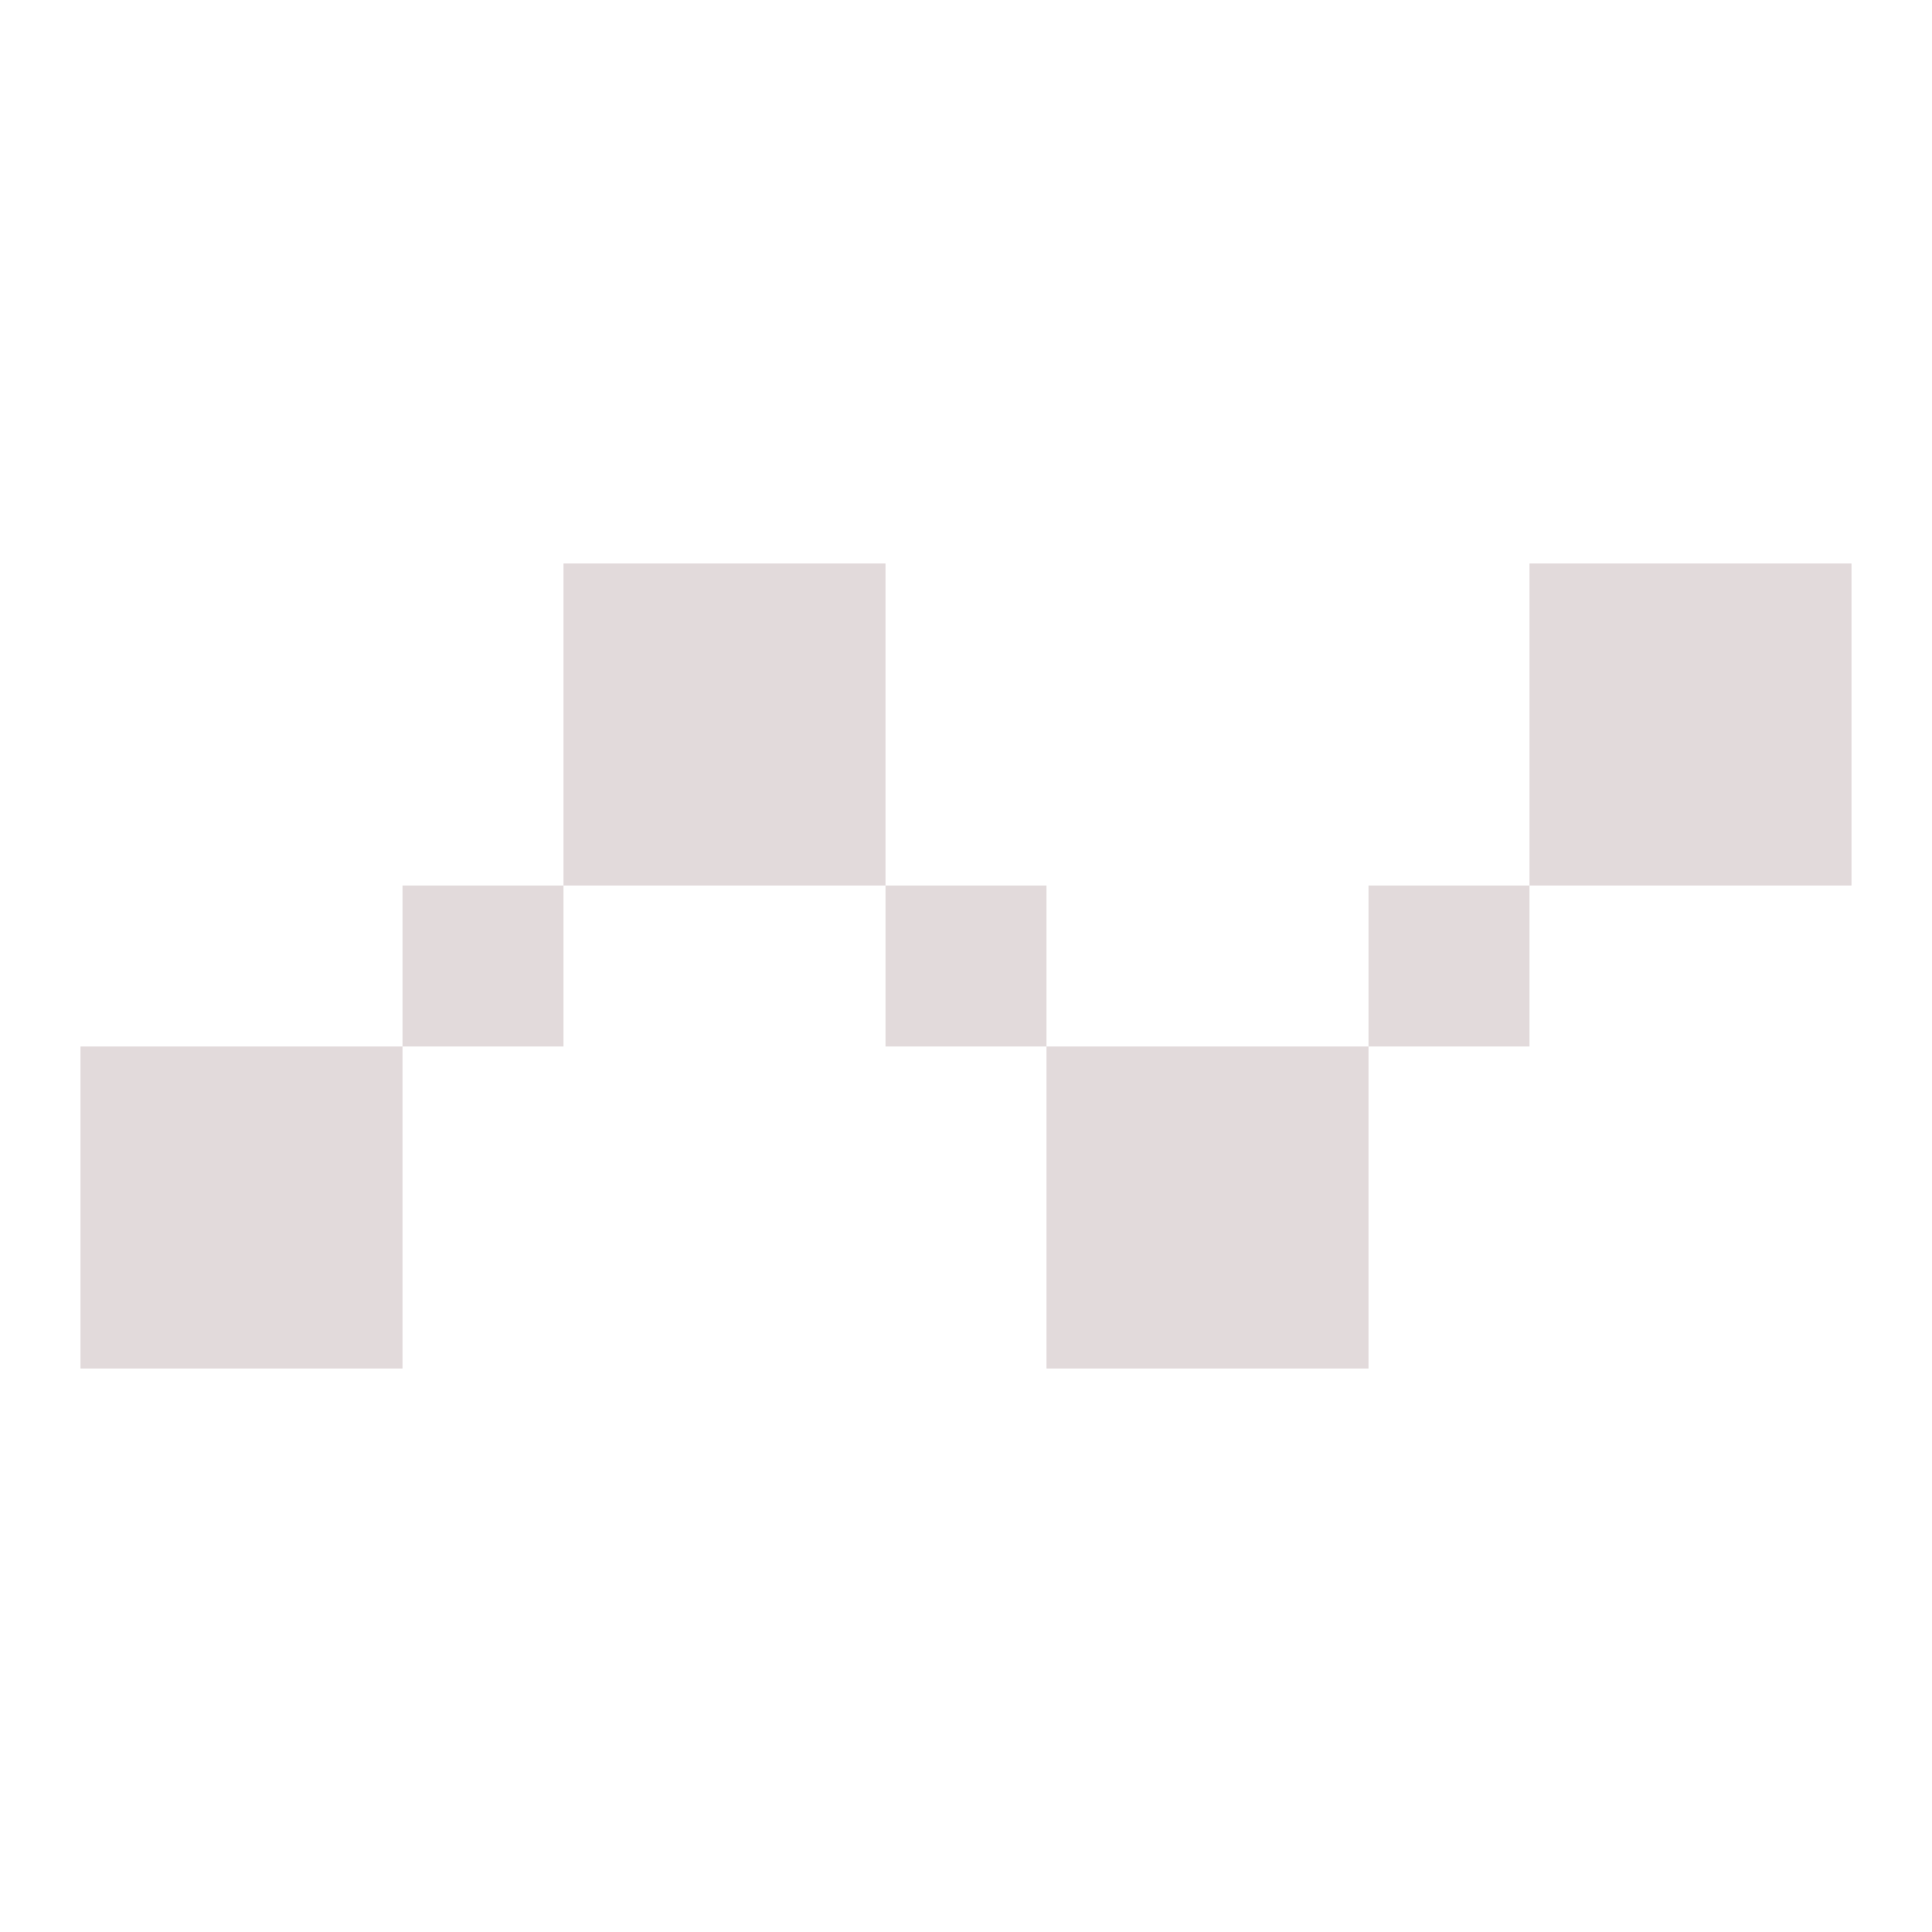 <svg width="24" height="24" viewBox="0 0 24 24" fill="none" xmlns="http://www.w3.org/2000/svg">
<path fill-rule="evenodd" clip-rule="evenodd" d="M7 7H11V11H7V7ZM5 13V11H7V13H5ZM5 13V17H1V13H5ZM13 13H11V11H13V13ZM17 13H13V17H17V13ZM19 11V13H17V11H19ZM19 11H23V7H19V11Z" fill="#E2DADB"/>
</svg>
